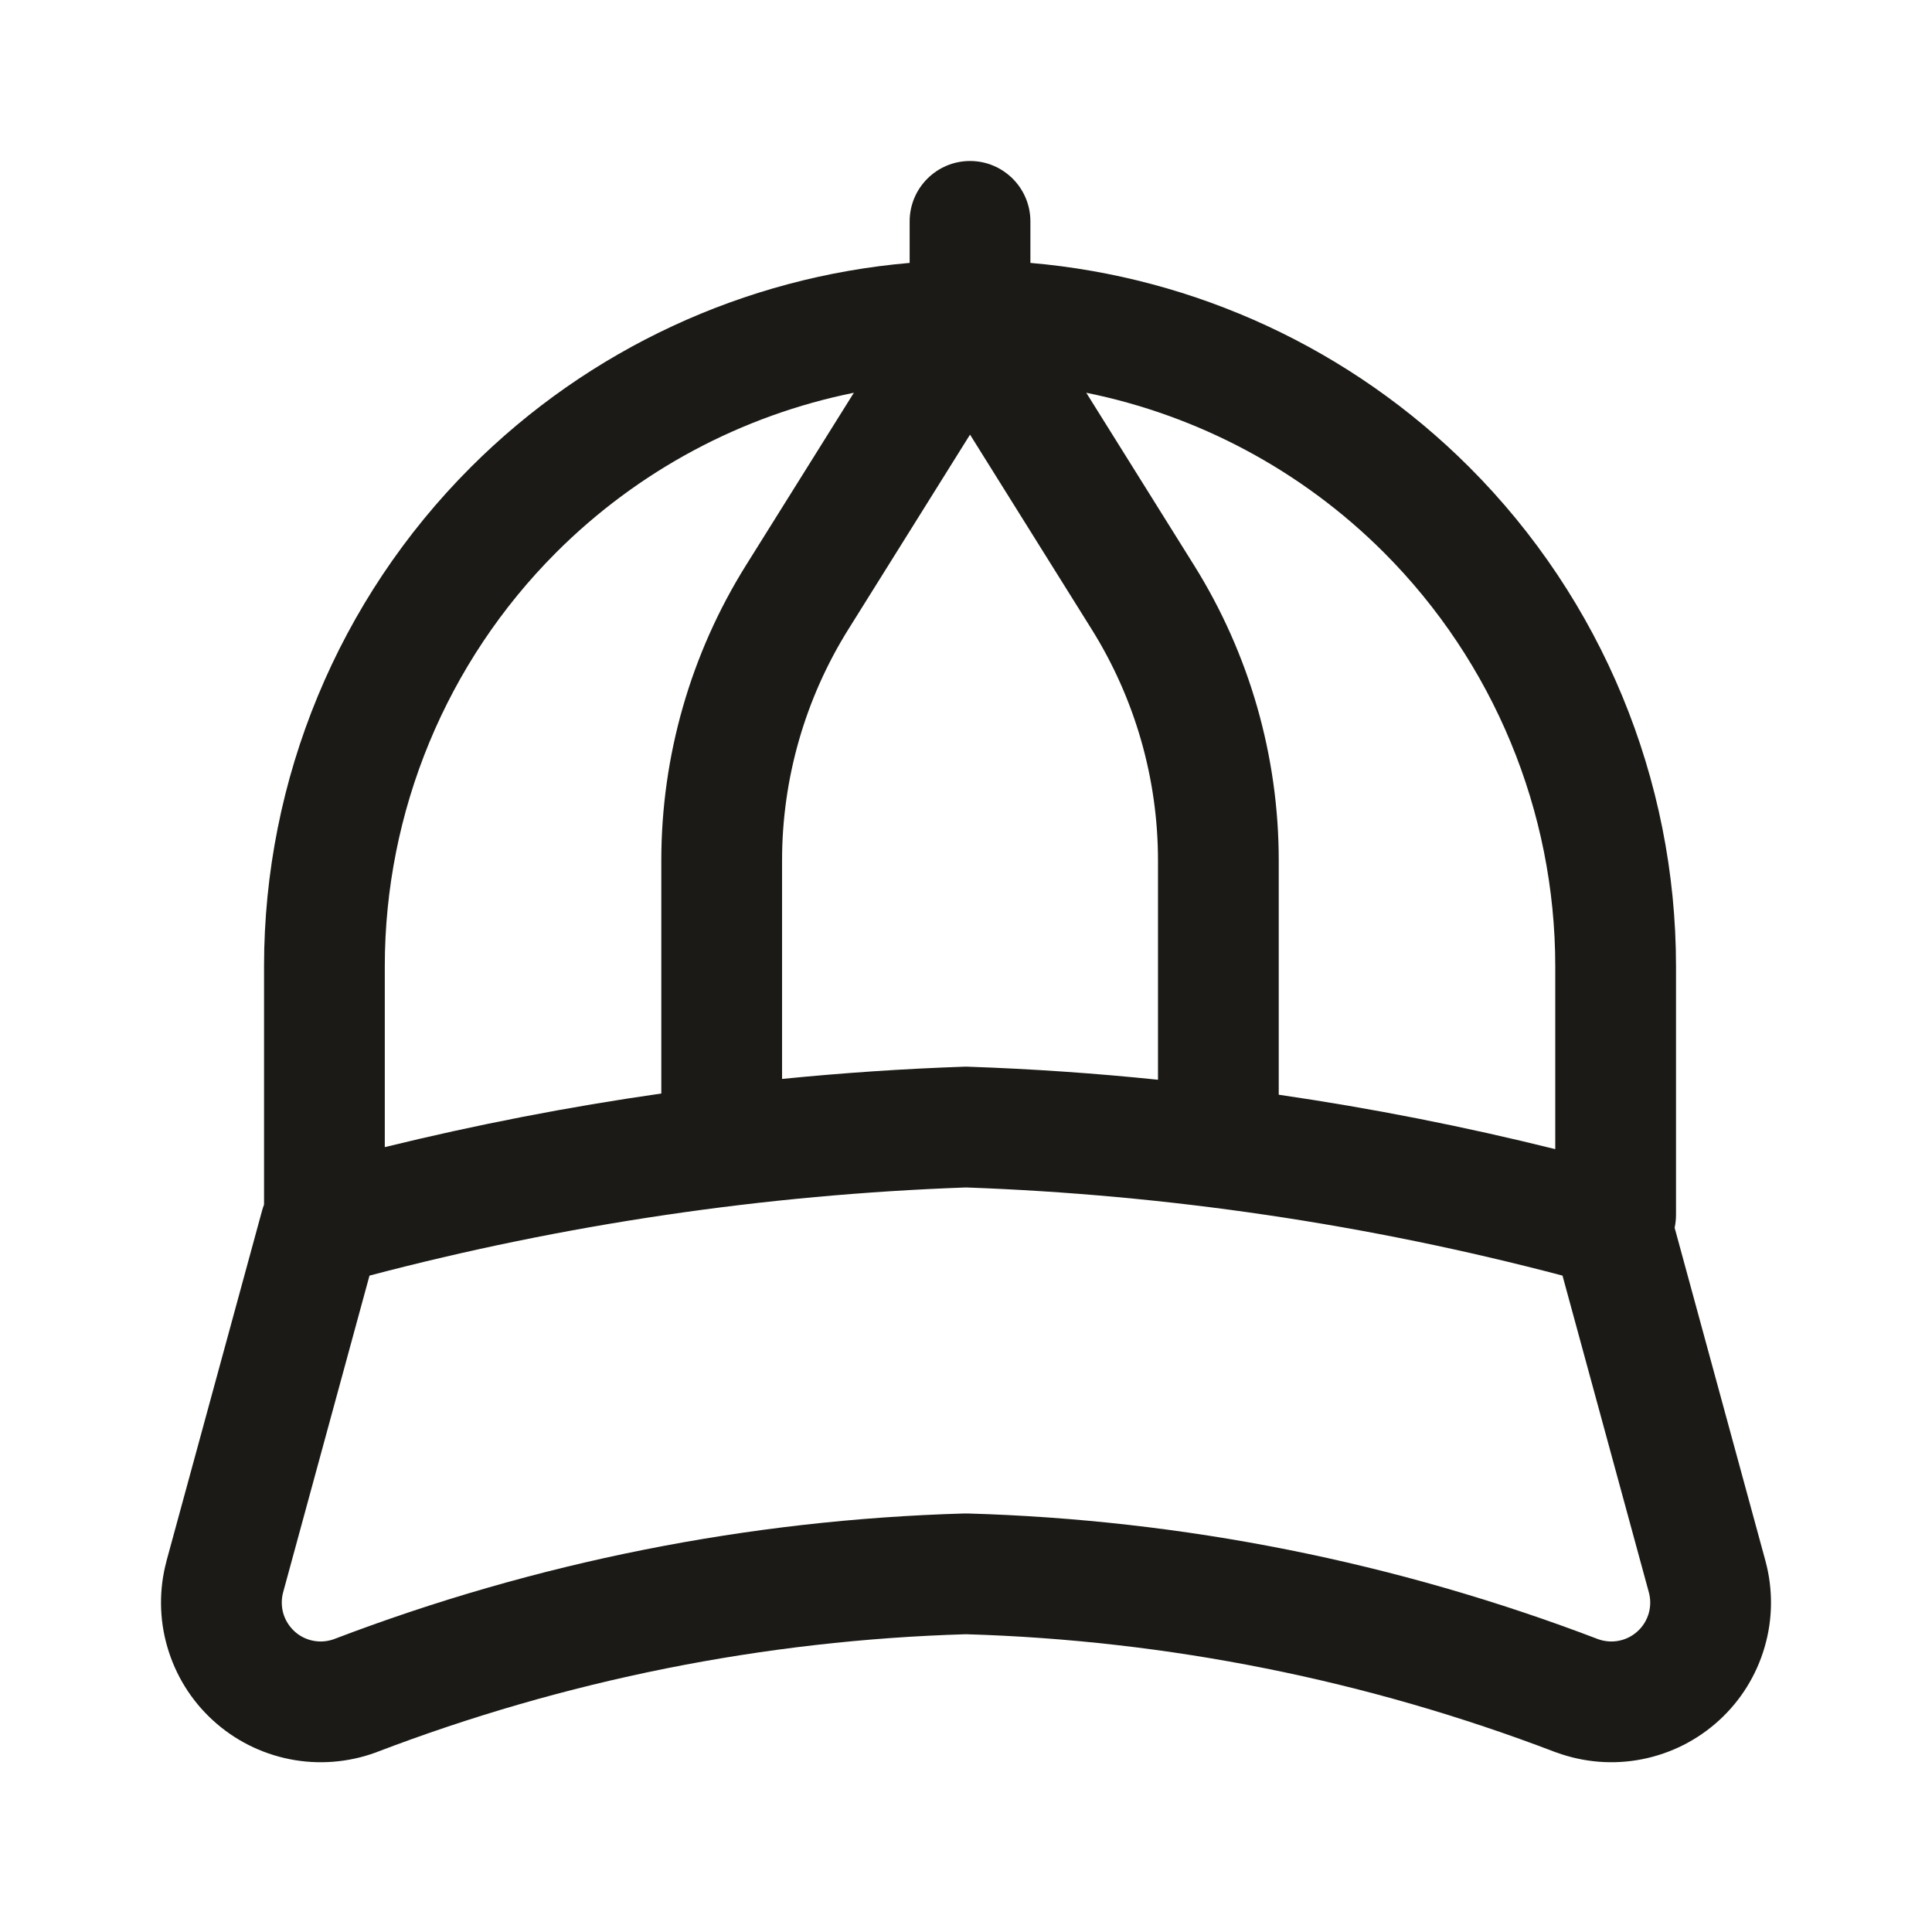 <svg width="24" height="24" viewBox="0 0 24 24" fill="none" xmlns="http://www.w3.org/2000/svg">
<path fill-rule="evenodd" clip-rule="evenodd" d="M12.05 2C12.464 2 12.8 2.336 12.8 2.75L12.8 3.266C14.851 3.442 16.785 4.336 18.252 5.803C19.896 7.447 20.82 9.678 20.82 12.004V15.089C20.82 15.145 20.814 15.2 20.803 15.252L21.931 19.39C22.026 19.741 22.023 20.111 21.921 20.46C21.82 20.809 21.625 21.124 21.357 21.369C21.089 21.615 20.759 21.782 20.402 21.853C20.046 21.924 19.677 21.895 19.335 21.77L19.325 21.767C16.983 20.871 14.506 20.375 12 20.301C9.494 20.375 7.017 20.871 4.675 21.767L4.665 21.771C4.324 21.895 3.954 21.924 3.598 21.853C3.241 21.782 2.911 21.615 2.643 21.369C2.375 21.124 2.18 20.809 2.079 20.46C1.977 20.111 1.974 19.741 2.069 19.39L2.069 19.388L3.256 15.037C3.263 15.012 3.271 14.988 3.28 14.964V12.004C3.28 9.678 4.204 7.447 5.849 5.803C7.316 4.336 9.249 3.442 11.3 3.266L11.3 2.75C11.3 2.336 11.636 2 12.05 2ZM10.607 4.879C9.216 5.16 7.927 5.845 6.909 6.863C5.546 8.227 4.78 10.076 4.78 12.004V14.25C5.914 13.972 7.06 13.749 8.215 13.584V10.689C8.215 9.392 8.58 8.121 9.267 7.022L10.607 4.879ZM9.715 13.403C10.466 13.328 11.219 13.277 11.973 13.251C11.991 13.25 12.009 13.25 12.027 13.251C12.815 13.278 13.601 13.332 14.385 13.413V10.689C14.385 9.673 14.099 8.678 13.561 7.817L12.05 5.399L10.539 7.817C10.001 8.678 9.715 9.673 9.715 10.689V13.403ZM13.494 4.879L14.833 7.022C15.52 8.121 15.885 9.392 15.885 10.689V13.599C17.04 13.767 18.186 13.993 19.32 14.275V12.004C19.32 10.076 18.554 8.227 17.191 6.863C16.173 5.845 14.884 5.16 13.494 4.879ZM19.41 15.846C16.988 15.208 14.503 14.841 12 14.751C9.497 14.841 7.012 15.208 4.59 15.846L3.517 19.781C3.494 19.866 3.495 19.957 3.519 20.042C3.544 20.127 3.592 20.204 3.657 20.264C3.722 20.324 3.803 20.365 3.89 20.382C3.975 20.399 4.064 20.392 4.146 20.363C6.65 19.406 9.298 18.878 11.979 18.801C11.993 18.801 12.007 18.801 12.021 18.801C14.701 18.878 17.349 19.406 19.854 20.363C19.936 20.392 20.025 20.399 20.11 20.382C20.197 20.365 20.278 20.324 20.343 20.264C20.409 20.204 20.456 20.127 20.481 20.042C20.505 19.957 20.506 19.867 20.483 19.782L19.41 15.846Z" fill="#1B1A16"/>
</svg>

